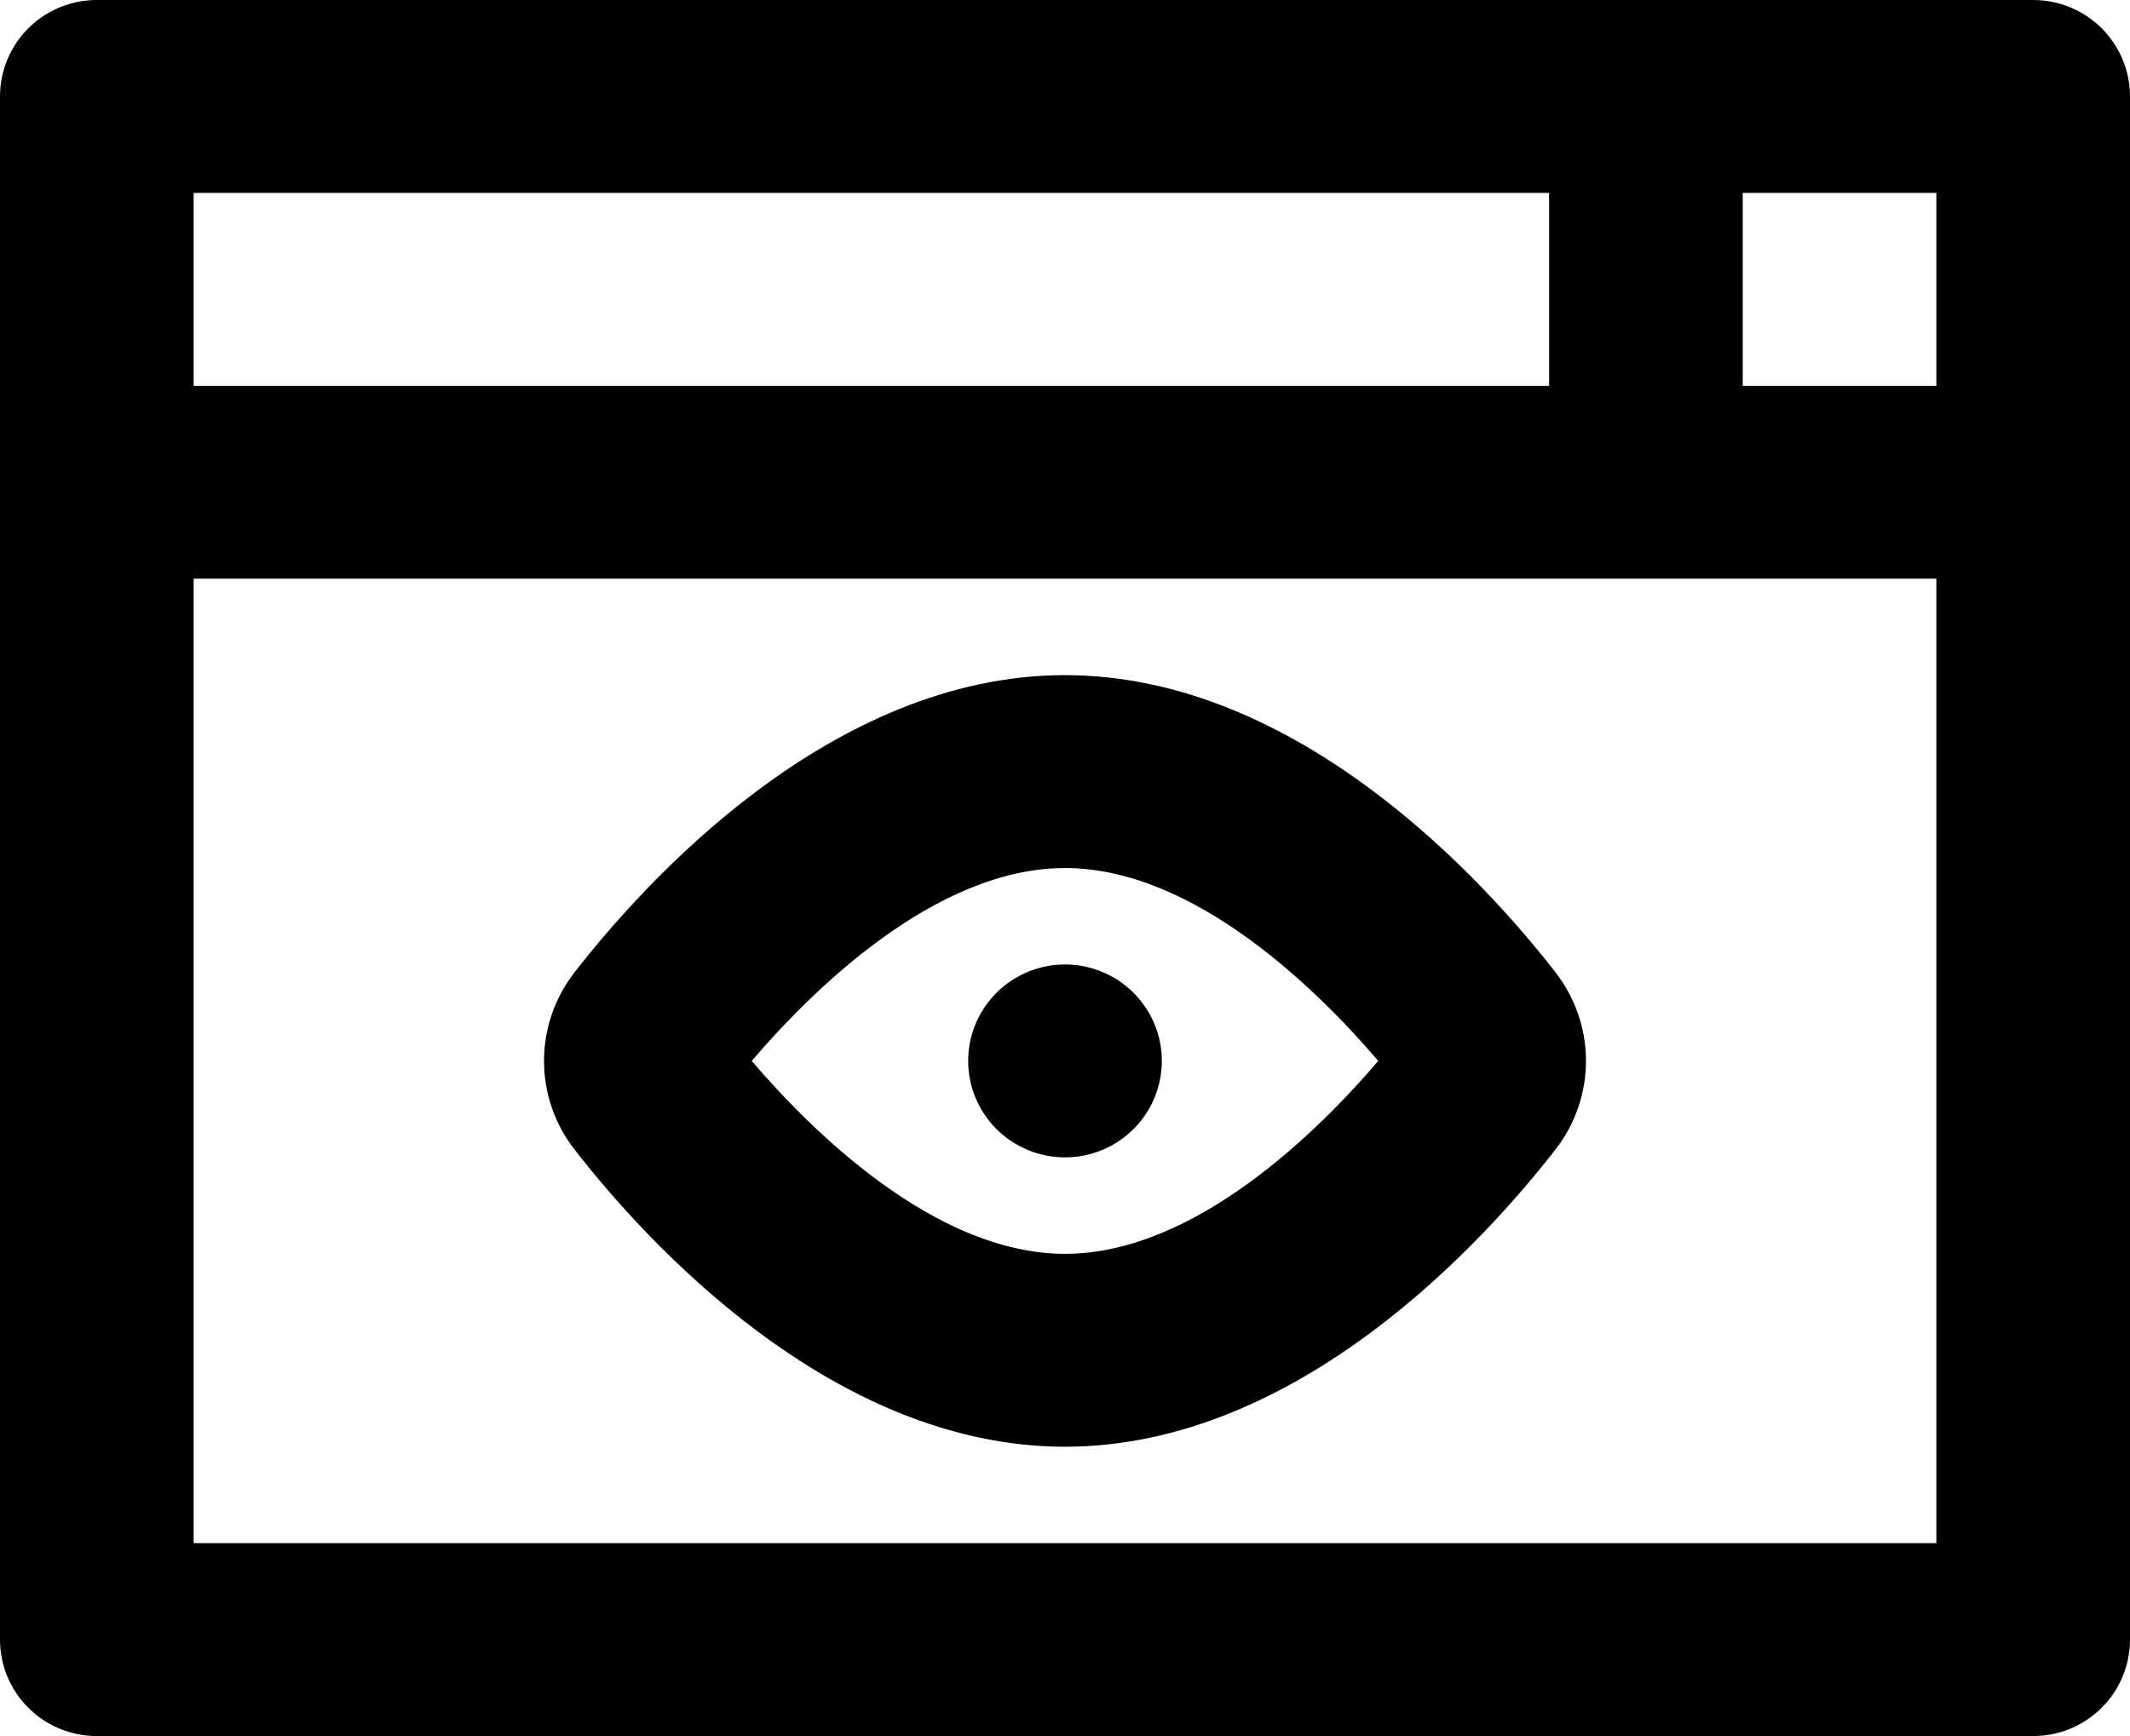 <svg width="801" height="653" viewBox="0 0 801 653" fill="none" xmlns="http://www.w3.org/2000/svg">
<path d="M764.591 0H36.409C26.753 0 17.492 3.822 10.664 10.626C3.836 17.429 0 26.656 0 36.278V616.722C0 626.344 3.836 635.571 10.664 642.375C17.492 649.178 26.753 653 36.409 653H764.591C774.247 653 783.508 649.178 790.336 642.375C797.164 635.571 801 626.344 801 616.722V36.278C801 26.656 797.164 17.429 790.336 10.626C783.508 3.822 774.247 0 764.591 0ZM72.818 72.556H582.545V145.111H72.818V72.556ZM728.182 580.444H72.818V217.667H728.182V580.444ZM728.182 145.111H655.364V72.556H728.182V145.111ZM400.5 544.167C488.67 544.167 558.936 465.89 585.061 432.215C592.422 422.717 596.414 411.056 596.414 399.056C596.414 387.056 592.422 375.394 585.061 365.896V365.878C558.936 332.221 488.67 253.944 400.5 253.944C312.33 253.944 242.064 332.221 215.939 365.896C208.576 375.397 204.582 387.061 204.582 399.065C204.582 411.068 208.576 422.733 215.939 432.233C242.064 465.89 312.33 544.167 400.5 544.167ZM400.5 326.5C449.523 326.5 496.181 373.141 518.305 399.056C496.181 424.971 449.523 471.611 400.5 471.611C351.477 471.611 304.811 424.952 282.695 399.056C304.819 373.141 351.477 326.5 400.5 326.5ZM364.091 399.056C364.091 391.88 366.226 384.867 370.227 378.901C374.228 372.935 379.914 368.285 386.567 365.539C393.22 362.793 400.54 362.075 407.603 363.475C414.666 364.875 421.153 368.33 426.245 373.403C431.337 378.477 434.805 384.941 436.21 391.978C437.614 399.015 436.893 406.31 434.138 412.938C431.382 419.567 426.715 425.233 420.728 429.219C414.74 433.206 407.701 435.333 400.5 435.333C390.844 435.333 381.583 431.511 374.755 424.708C367.927 417.904 364.091 408.677 364.091 399.056Z" fill="black"/>
</svg>
